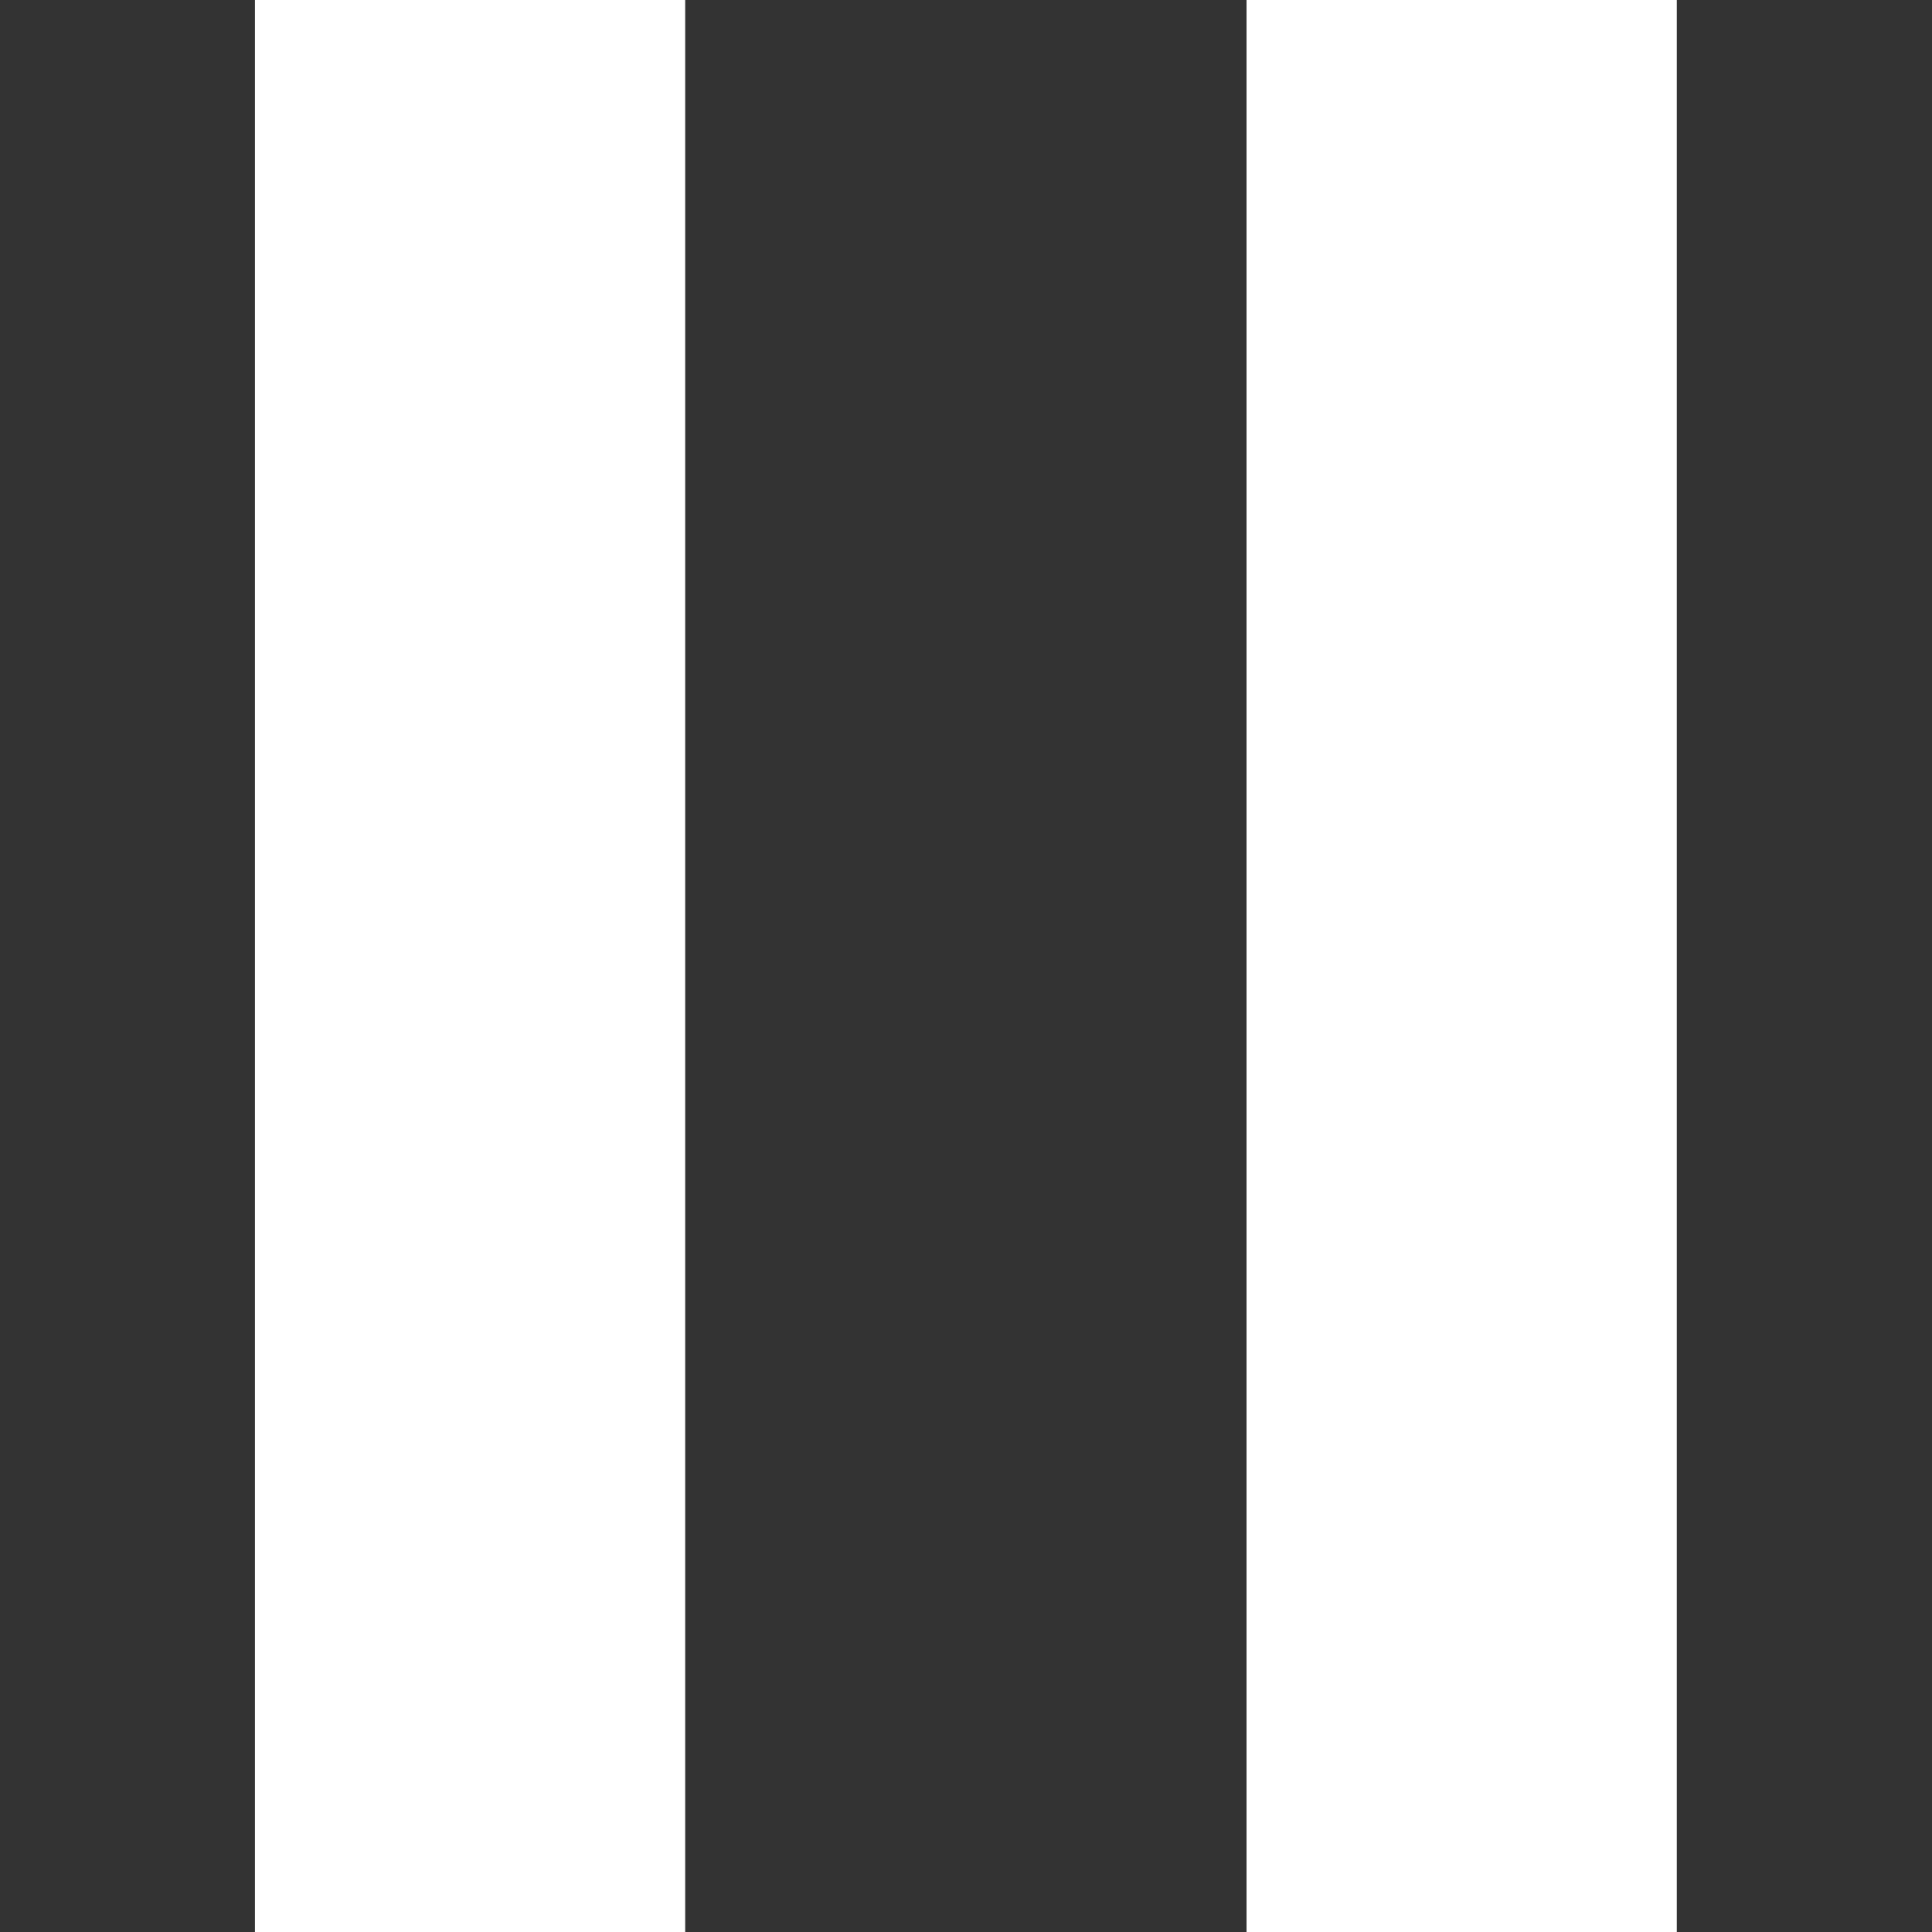 <?xml version="1.0" encoding="UTF-8" standalone="no"?>
<!DOCTYPE svg PUBLIC "-//W3C//DTD SVG 1.1//EN" "http://www.w3.org/Graphics/SVG/1.1/DTD/svg11.dtd">
<svg width="100%" height="100%" viewBox="0 0 24 24" version="1.1" xmlns="http://www.w3.org/2000/svg" xmlns:xlink="http://www.w3.org/1999/xlink" xml:space="preserve" xmlns:serif="http://www.serif.com/" style="fill-rule:evenodd;clip-rule:evenodd;stroke-linejoin:round;stroke-miterlimit:2;">
    <rect x="0" y="0" width="24" height="24" fill="#333333" stroke="none"/>
    <g transform="matrix(4.388,0,0,1.131,-10.133,-1.57)">
        <rect x="3.031" y="1.388" width="1.218" height="21.228" style="fill:#FFF;"/>
    </g>
    <g transform="matrix(4.388,0,0,1.131,2.185,-1.57)">
        <rect x="3.031" y="1.388" width="1.218" height="21.228" style="fill:#FFF;"/>
    </g>
</svg>
